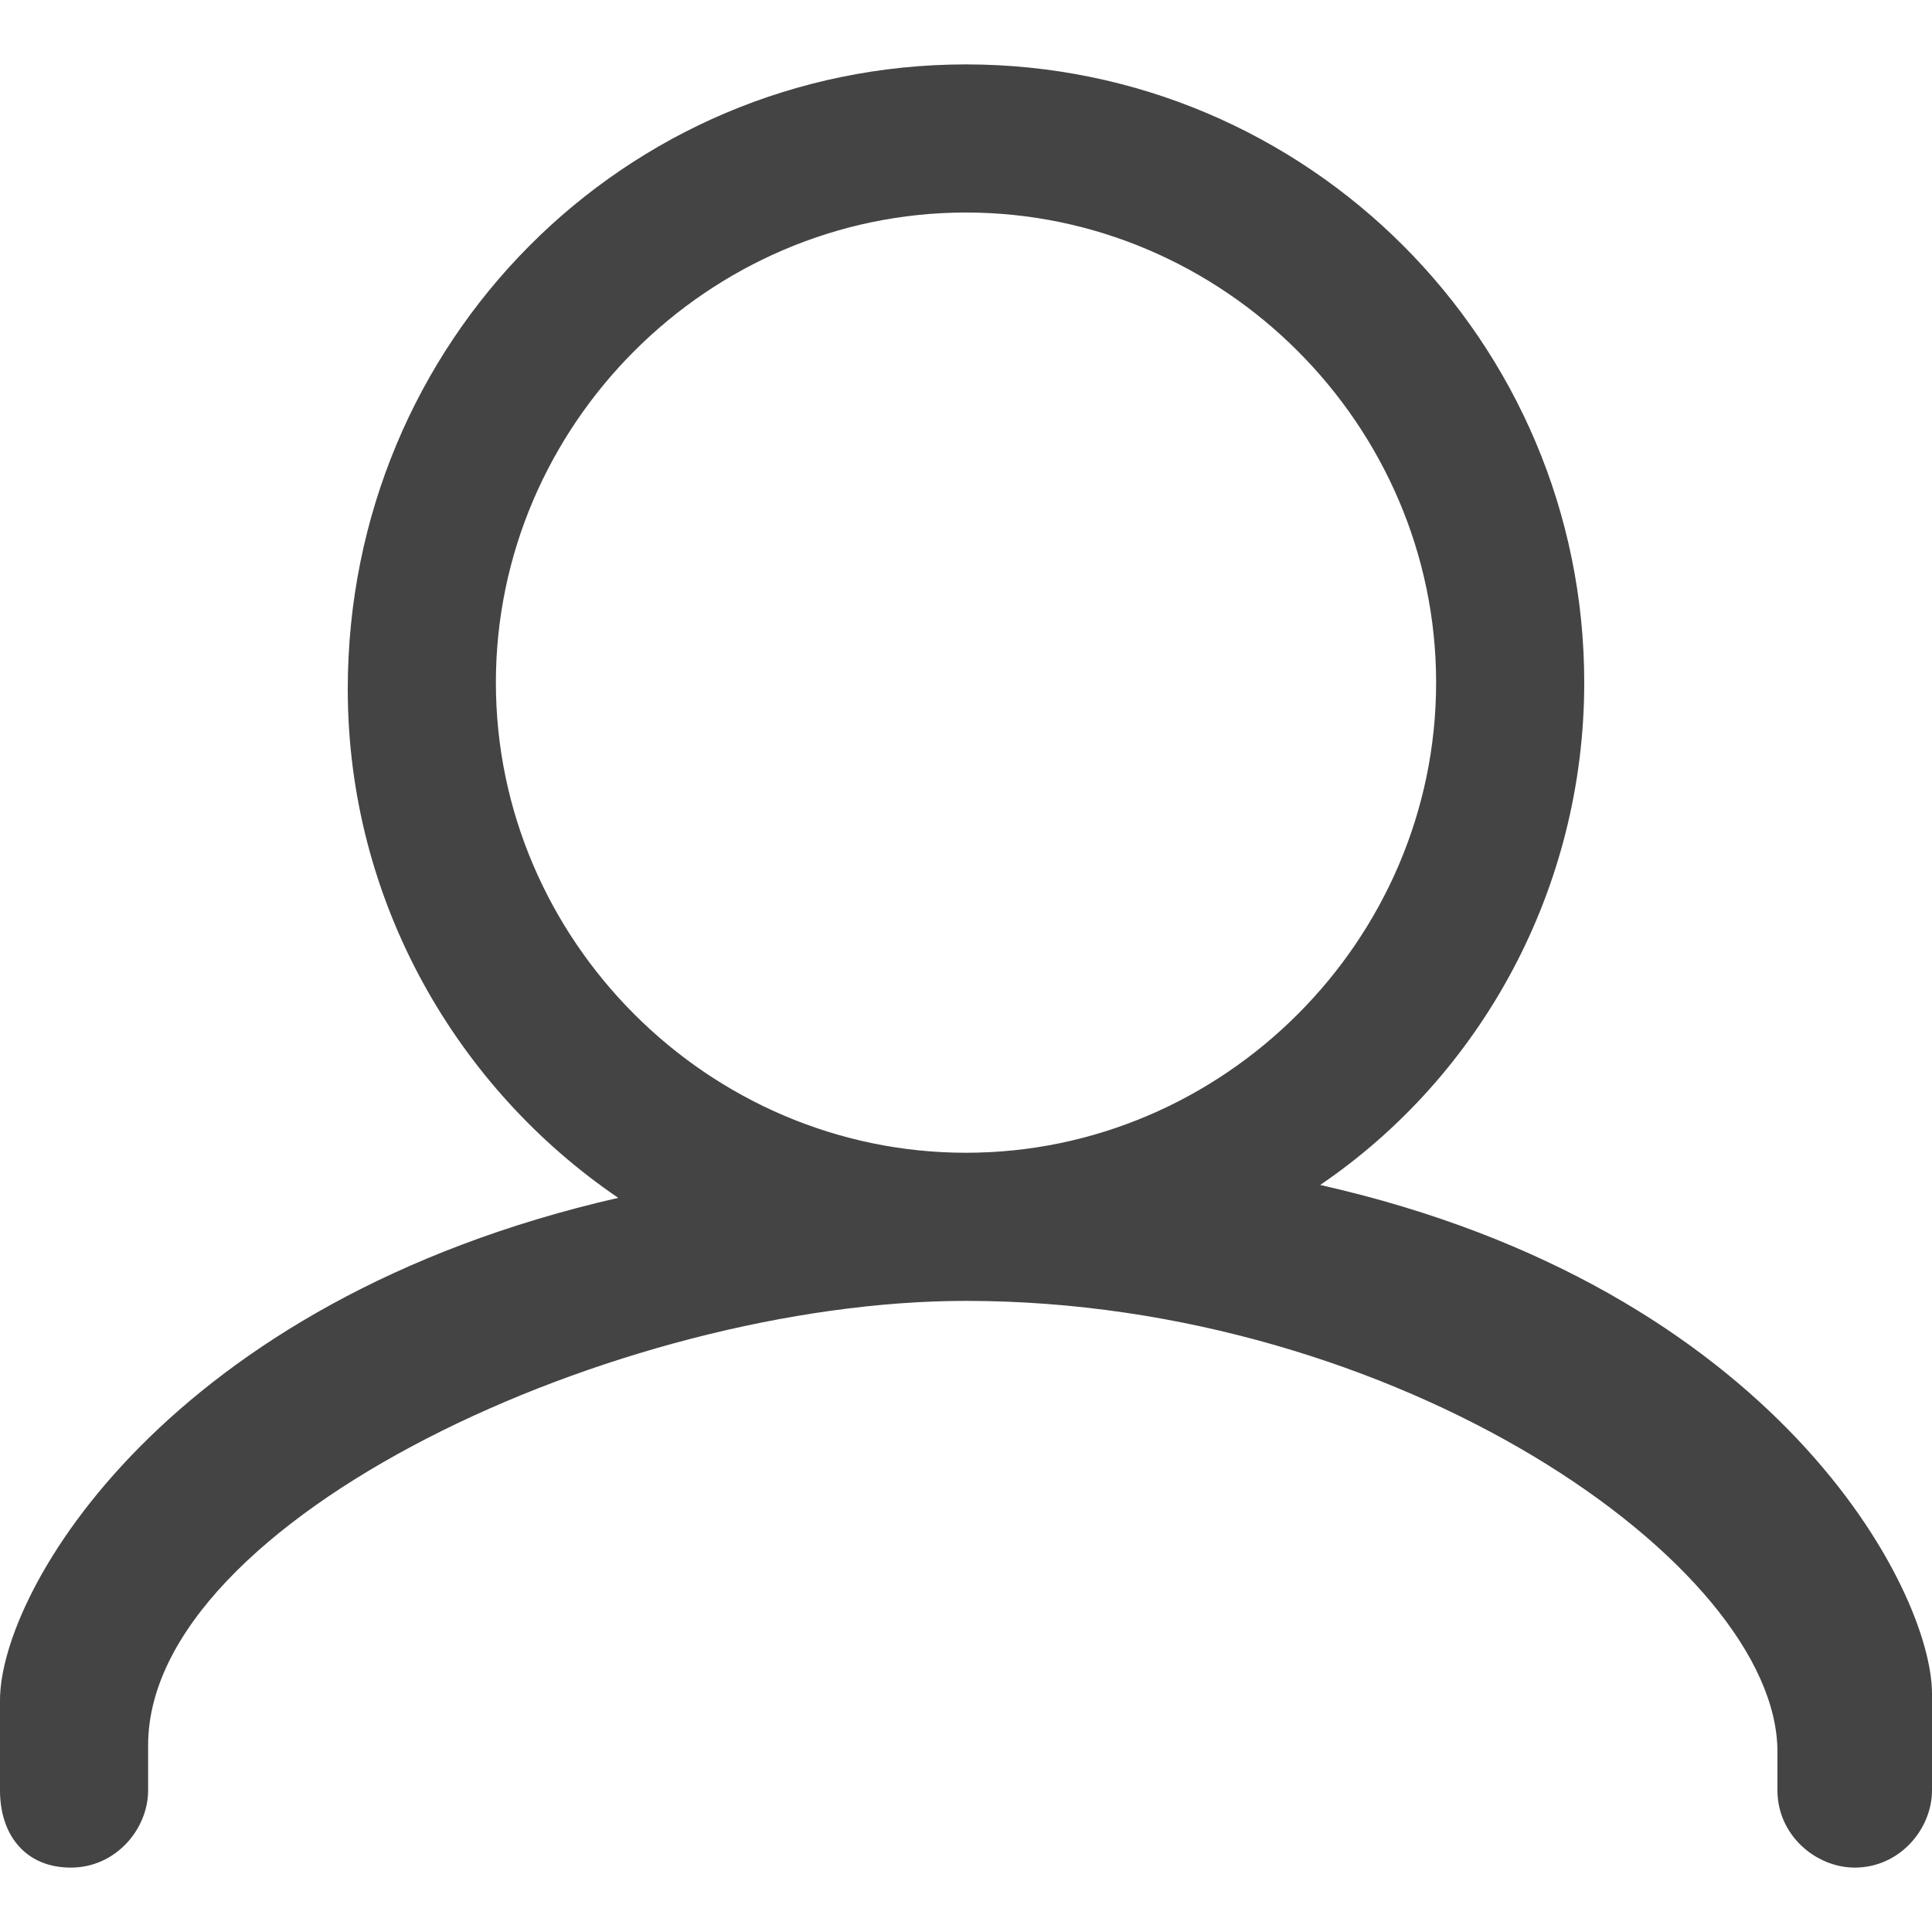 <?xml version="1.0" encoding="utf-8"?>
<!-- Generator: Adobe Illustrator 22.0.0, SVG Export Plug-In . SVG Version: 6.00 Build 0)  -->
<svg version="1.1" id="图层_1" xmlns="http://www.w3.org/2000/svg" xmlns:xlink="http://www.w3.org/1999/xlink" x="0px" y="0px"
	 viewBox="0 0 30 30" style="enable-background:new 0 0 30 30;" xml:space="preserve">
<style type="text/css">
	.st0{fill:#444444;}
</style>
<path class="st0" d="M30,27.8c0,0.6-0.5,1.2-1.2,1.2c-0.6,0-1.2-0.5-1.2-1.2v-0.6c0-2.9-5.9-7-12.6-7c-5.4,0-12.7,3.4-12.7,6.9v0.7
	c0,0.6-0.5,1.2-1.2,1.2S0,28.5,0,27.8v-1.4c0-1.7,2.6-6.2,9.6-7.8c-2.5-1.7-4.2-4.6-4.2-7.9C5.4,5.3,9.7,1,15,1s9.6,4.3,9.6,9.6
	c0,3.2-1.6,6.1-4.1,7.8c7.1,1.6,9.5,6.3,9.5,7.9C30,26.4,30,27.8,30,27.8z M22.3,10.6c0-4-3.3-7.3-7.3-7.3s-7.3,3.3-7.3,7.3
	s3.3,7.3,7.3,7.3S22.3,14.6,22.3,10.6z"/>
</svg>

